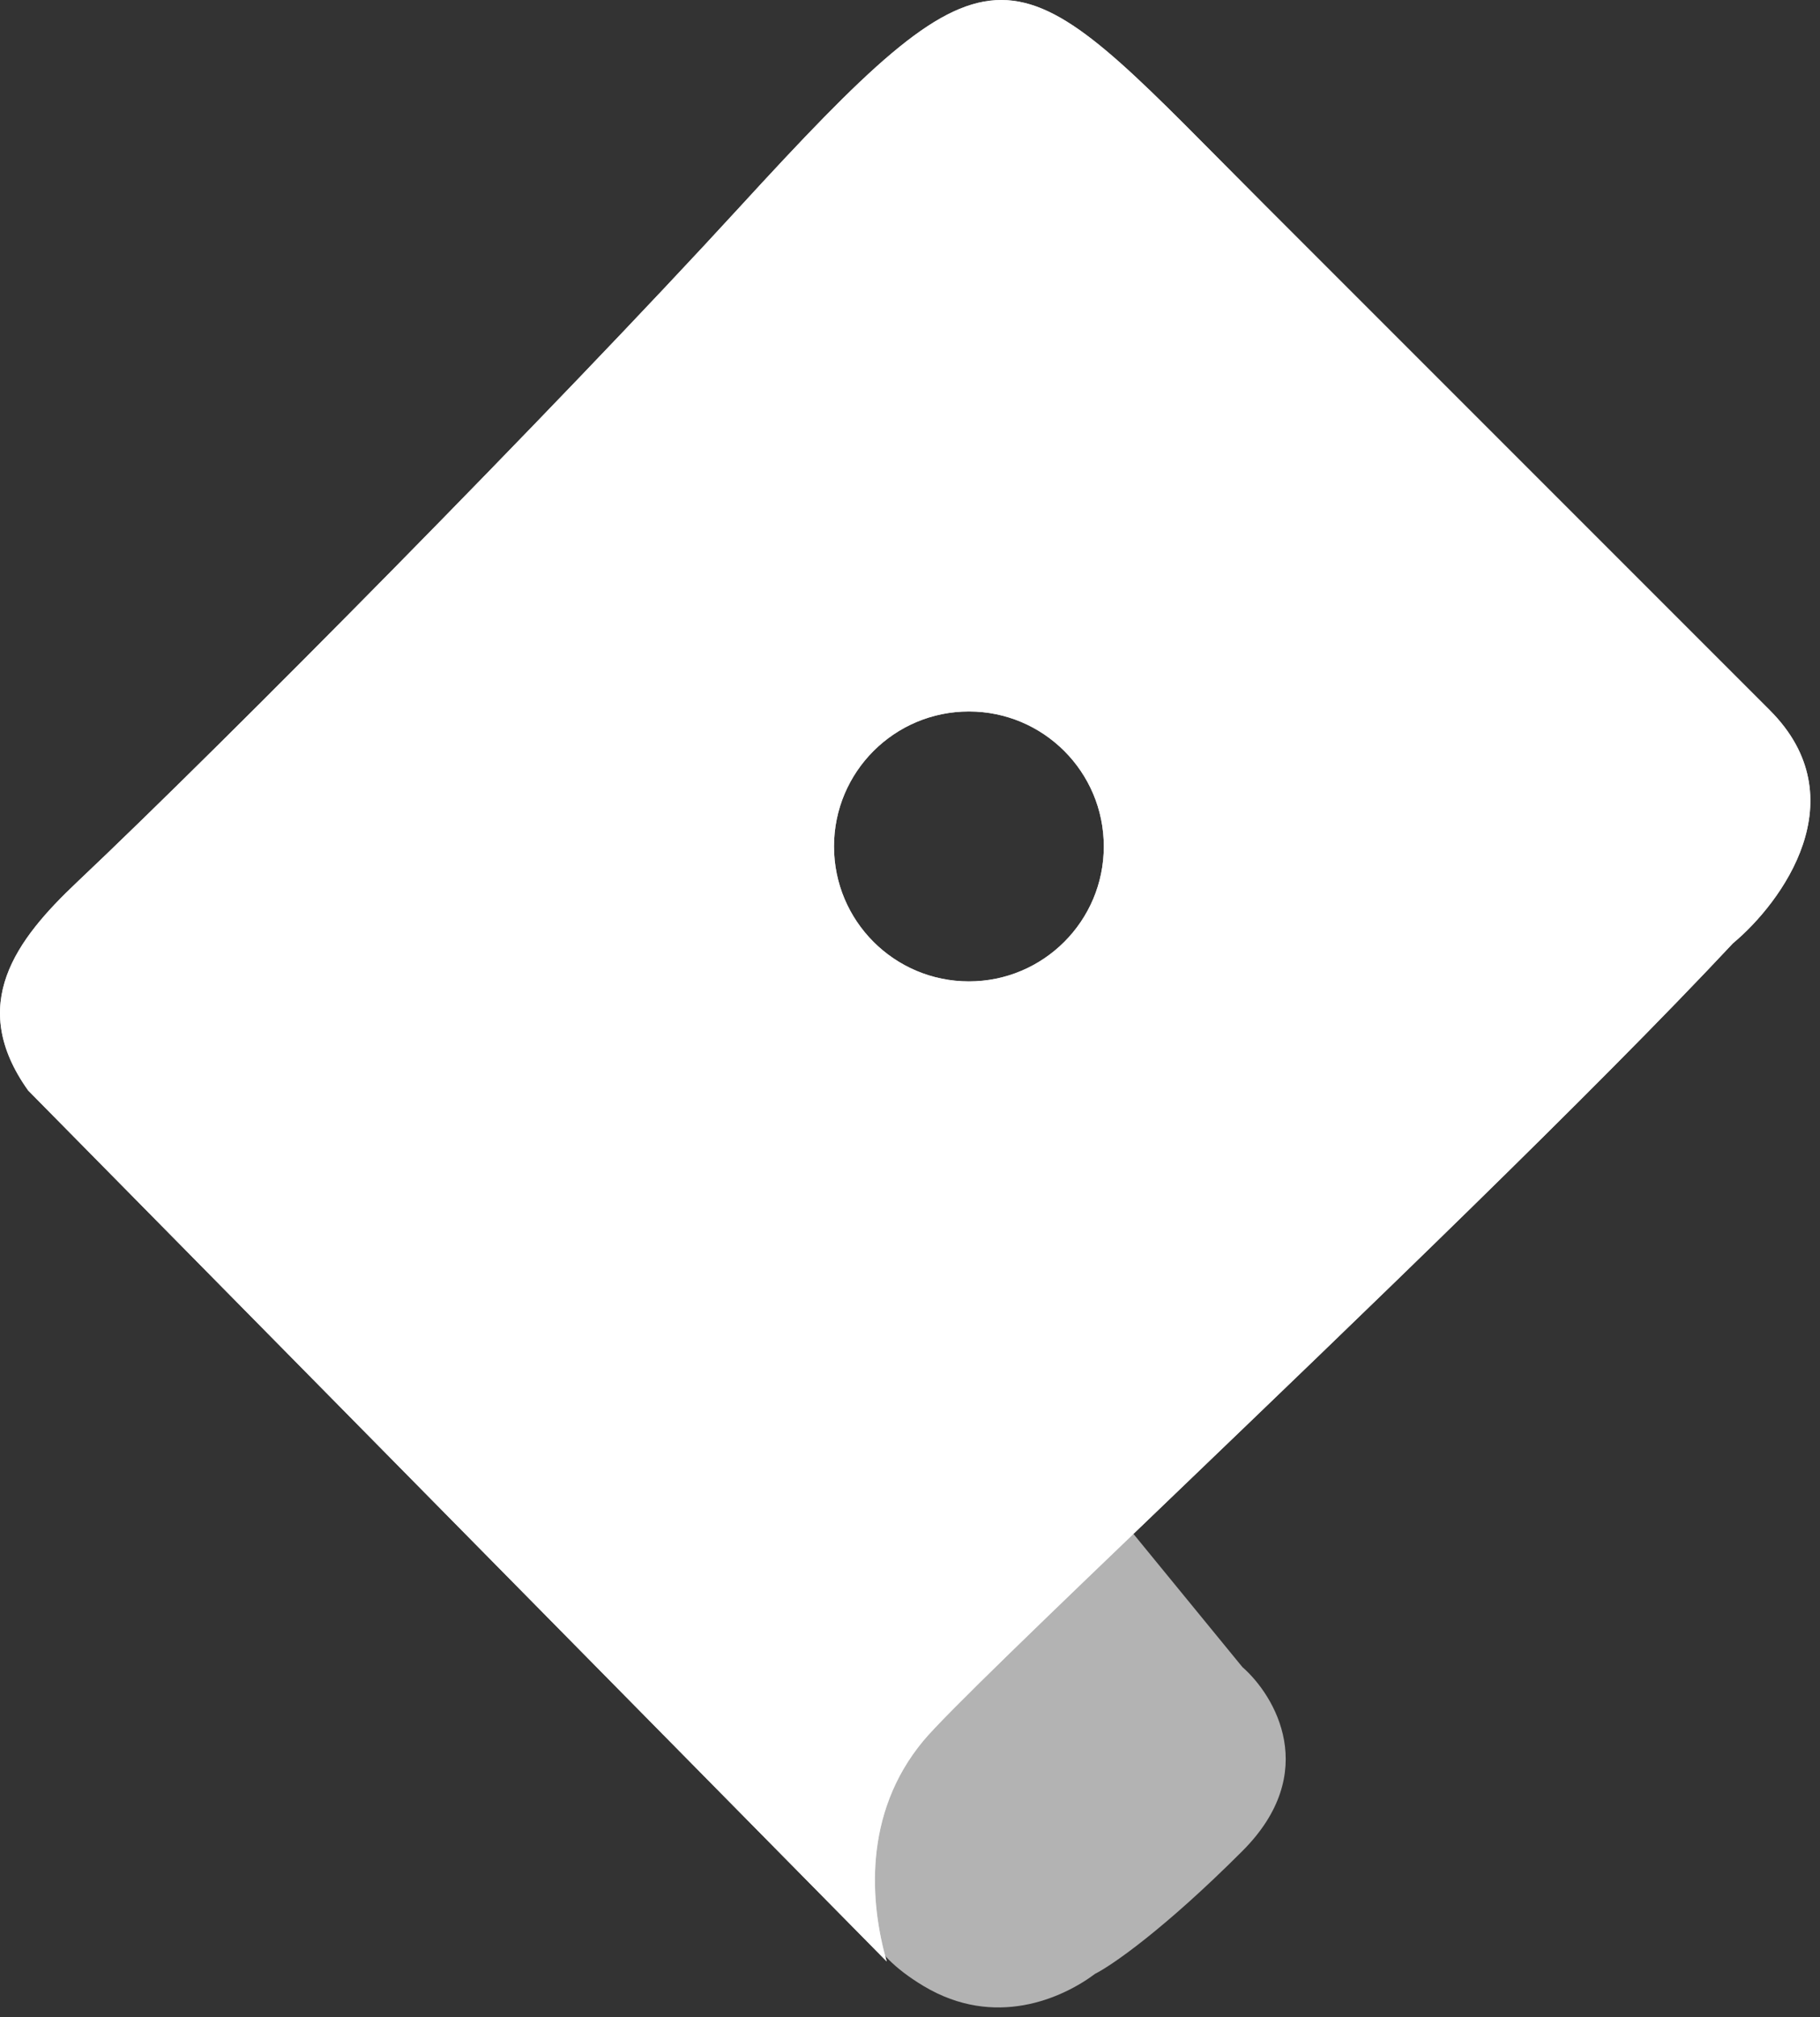 <svg width="37" height="41" viewBox="0 0 37 41" fill="none" xmlns="http://www.w3.org/2000/svg">
<rect x="0" y="0" width="37" height="41" fill="#333333" stroke="none"/>
<path d="M25.257 33.883L23.013 31.141C18.625 34.332 17.279 36.875 17.777 39.119C17.611 38.953 17.528 39.618 18.775 40.366C20.226 41.237 21.6 40.615 22.265 40.117C22.598 39.95 23.662 39.219 25.257 37.623C26.853 36.028 25.922 34.465 25.257 33.883Z" fill="#B3B3B3"/>
<path fill-rule="evenodd" clip-rule="evenodd" d="M24.854 3.305C20.5 -1.09 20.185 -1.407 15.034 4.212C11.306 8.279 4.562 15.1 1.57 17.926C0.324 19.103 -0.674 20.419 0.573 22.165L18.026 39.867C17.694 38.704 17.528 36.875 18.774 35.379C19.226 34.838 21.294 32.854 23.905 30.349C27.608 26.796 32.404 22.195 35.231 19.172C36.228 18.341 37.774 16.23 35.979 14.435L25.756 4.212C25.437 3.893 25.137 3.59 24.854 3.305ZM19.698 19.947C21.212 19.947 22.44 18.719 22.44 17.204C22.44 15.689 21.212 14.461 19.698 14.461C18.183 14.461 16.955 15.689 16.955 17.204C16.955 18.719 18.183 19.947 19.698 19.947Z" fill="#D9D9D9"/>
<path fill-rule="evenodd" clip-rule="evenodd" d="M24.854 3.305C20.5 -1.09 20.185 -1.407 15.034 4.212C11.306 8.279 4.562 15.1 1.57 17.926C0.324 19.103 -0.674 20.419 0.573 22.165L18.026 39.867C17.694 38.704 17.528 36.875 18.774 35.379C19.226 34.838 21.294 32.854 23.905 30.349C27.608 26.796 32.404 22.195 35.231 19.172C36.228 18.341 37.774 16.23 35.979 14.435L25.756 4.212C25.437 3.893 25.137 3.59 24.854 3.305ZM19.698 19.947C21.212 19.947 22.44 18.719 22.44 17.204C22.44 15.689 21.212 14.461 19.698 14.461C18.183 14.461 16.955 15.689 16.955 17.204C16.955 18.719 18.183 19.947 19.698 19.947Z" fill="white"/>
</svg>
